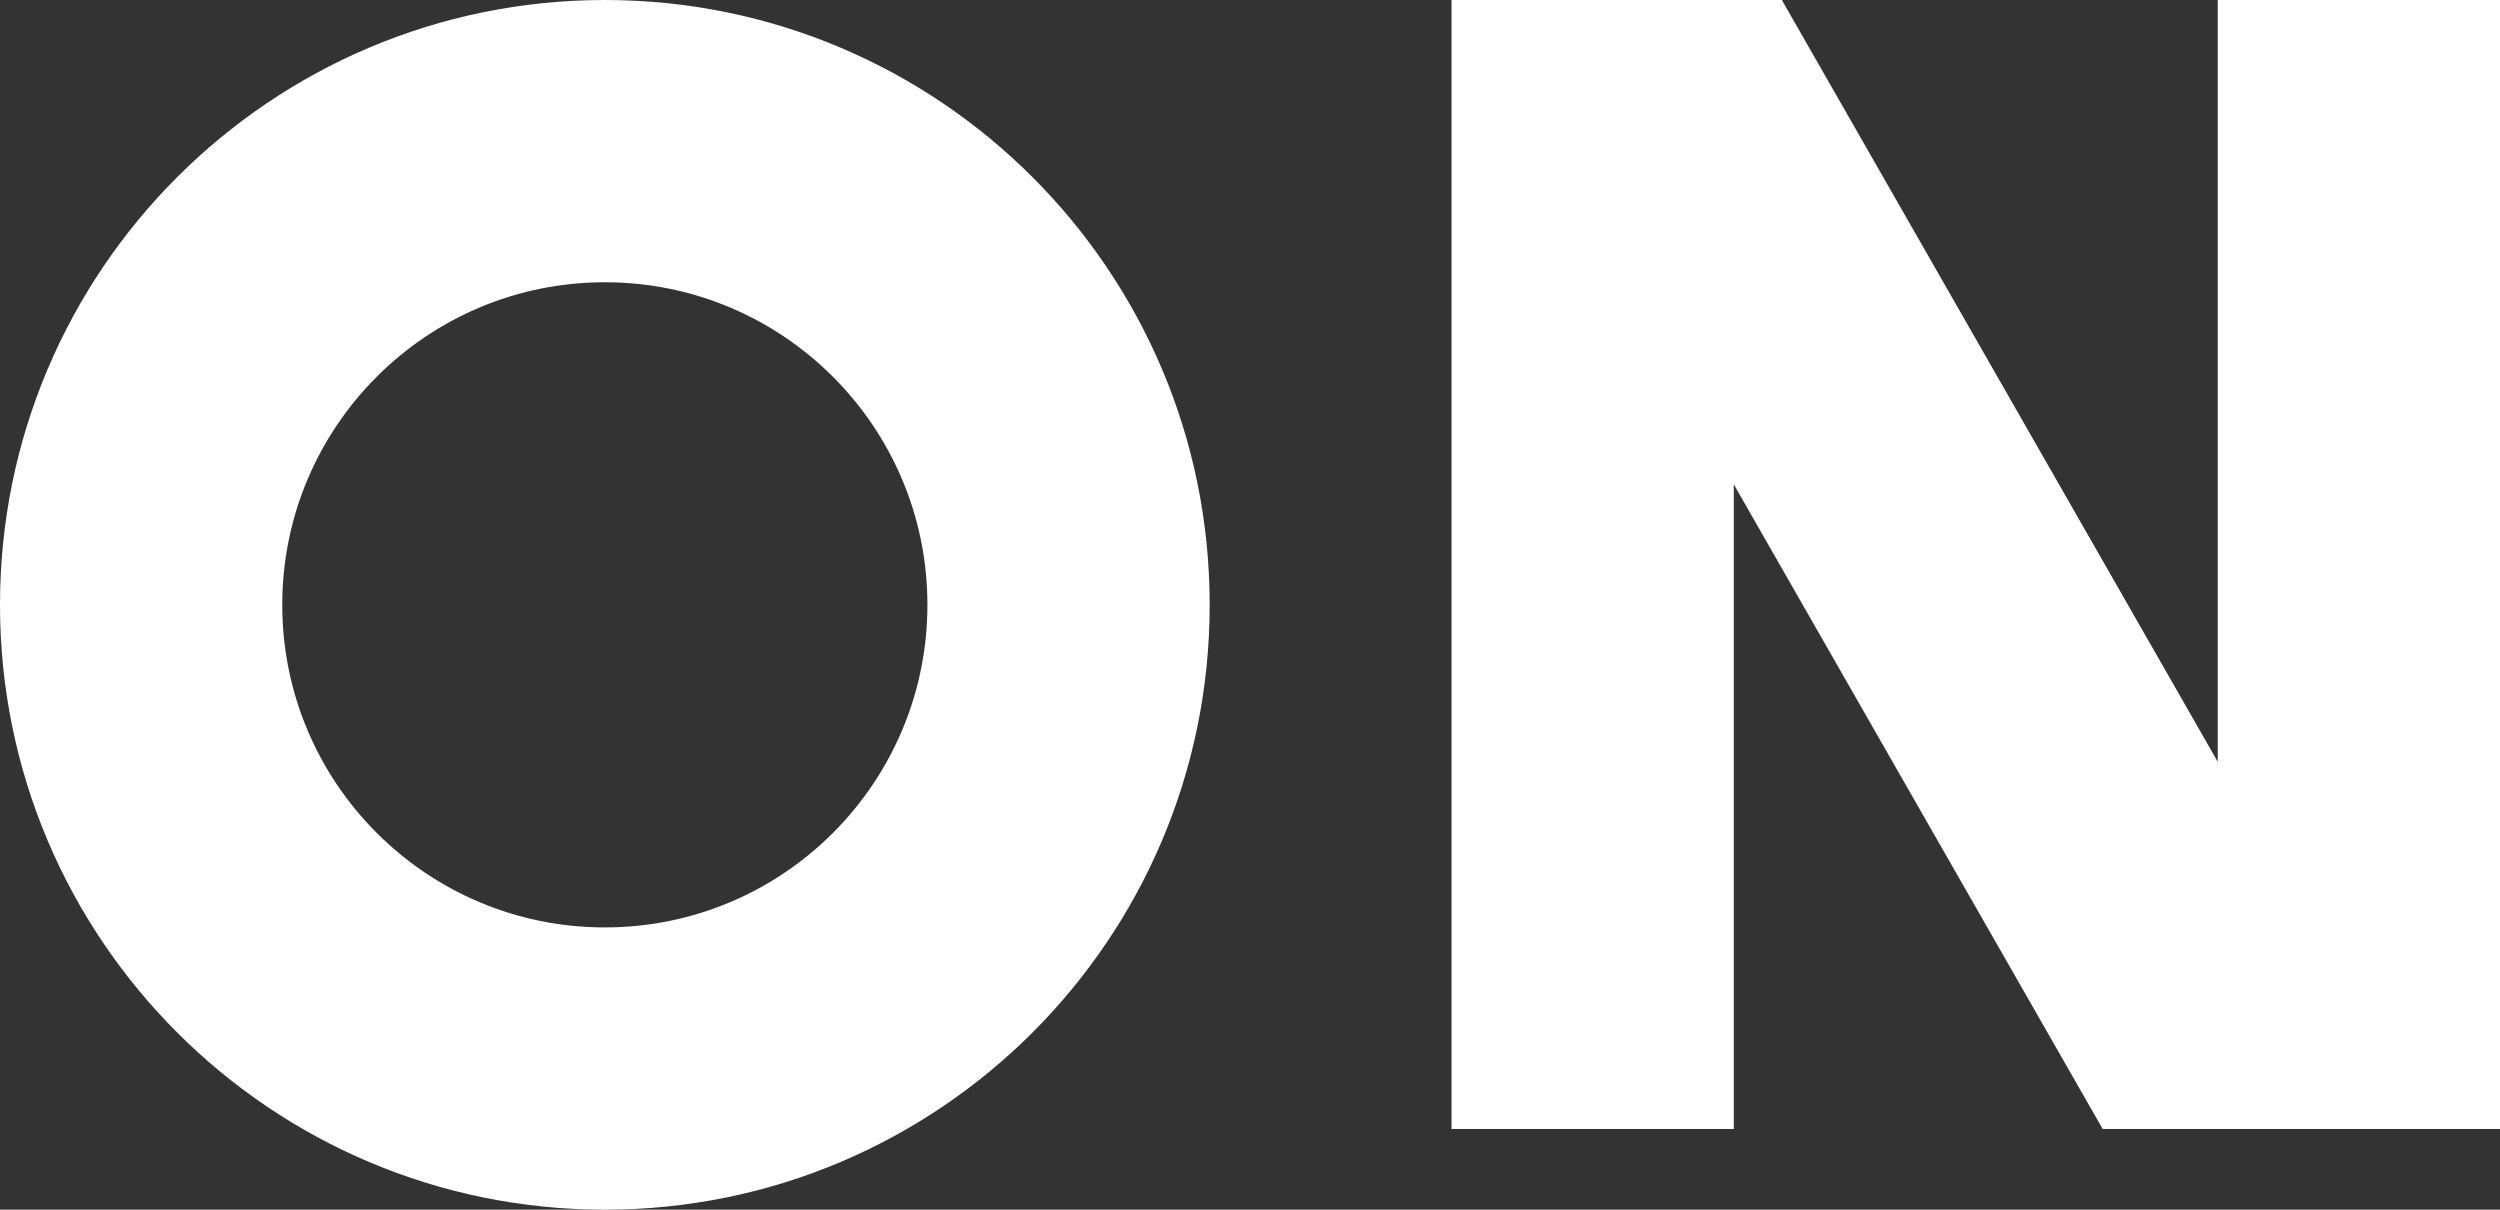 <svg width="31" height="15" viewBox="0 0 31 15" fill="none" xmlns="http://www.w3.org/2000/svg">
<rect x="0" y="0" width="31" height="15" fill="#333333" stroke="none"/>
<path fill-rule="evenodd" clip-rule="evenodd" d="M21.499 0H17.999V14H21.499V6.006L26.073 13.999L26.08 13.995V14H27.5H30.08H31V3.05176e-05H27.5V9.446L22.1 0.009V3.05176e-05H21.499V0ZM15 7.5C15 11.642 11.642 15 7.5 15C3.358 15 0 11.642 0 7.5C0 3.358 3.358 3.05176e-05 7.5 3.05176e-05C11.642 3.05176e-05 15 3.358 15 7.5ZM11.5 7.5C11.5 9.709 9.709 11.5 7.5 11.5C5.291 11.5 3.5 9.709 3.5 7.5C3.5 5.291 5.291 3.5 7.5 3.5C9.709 3.5 11.5 5.291 11.5 7.5Z" fill="white"/>
</svg>
